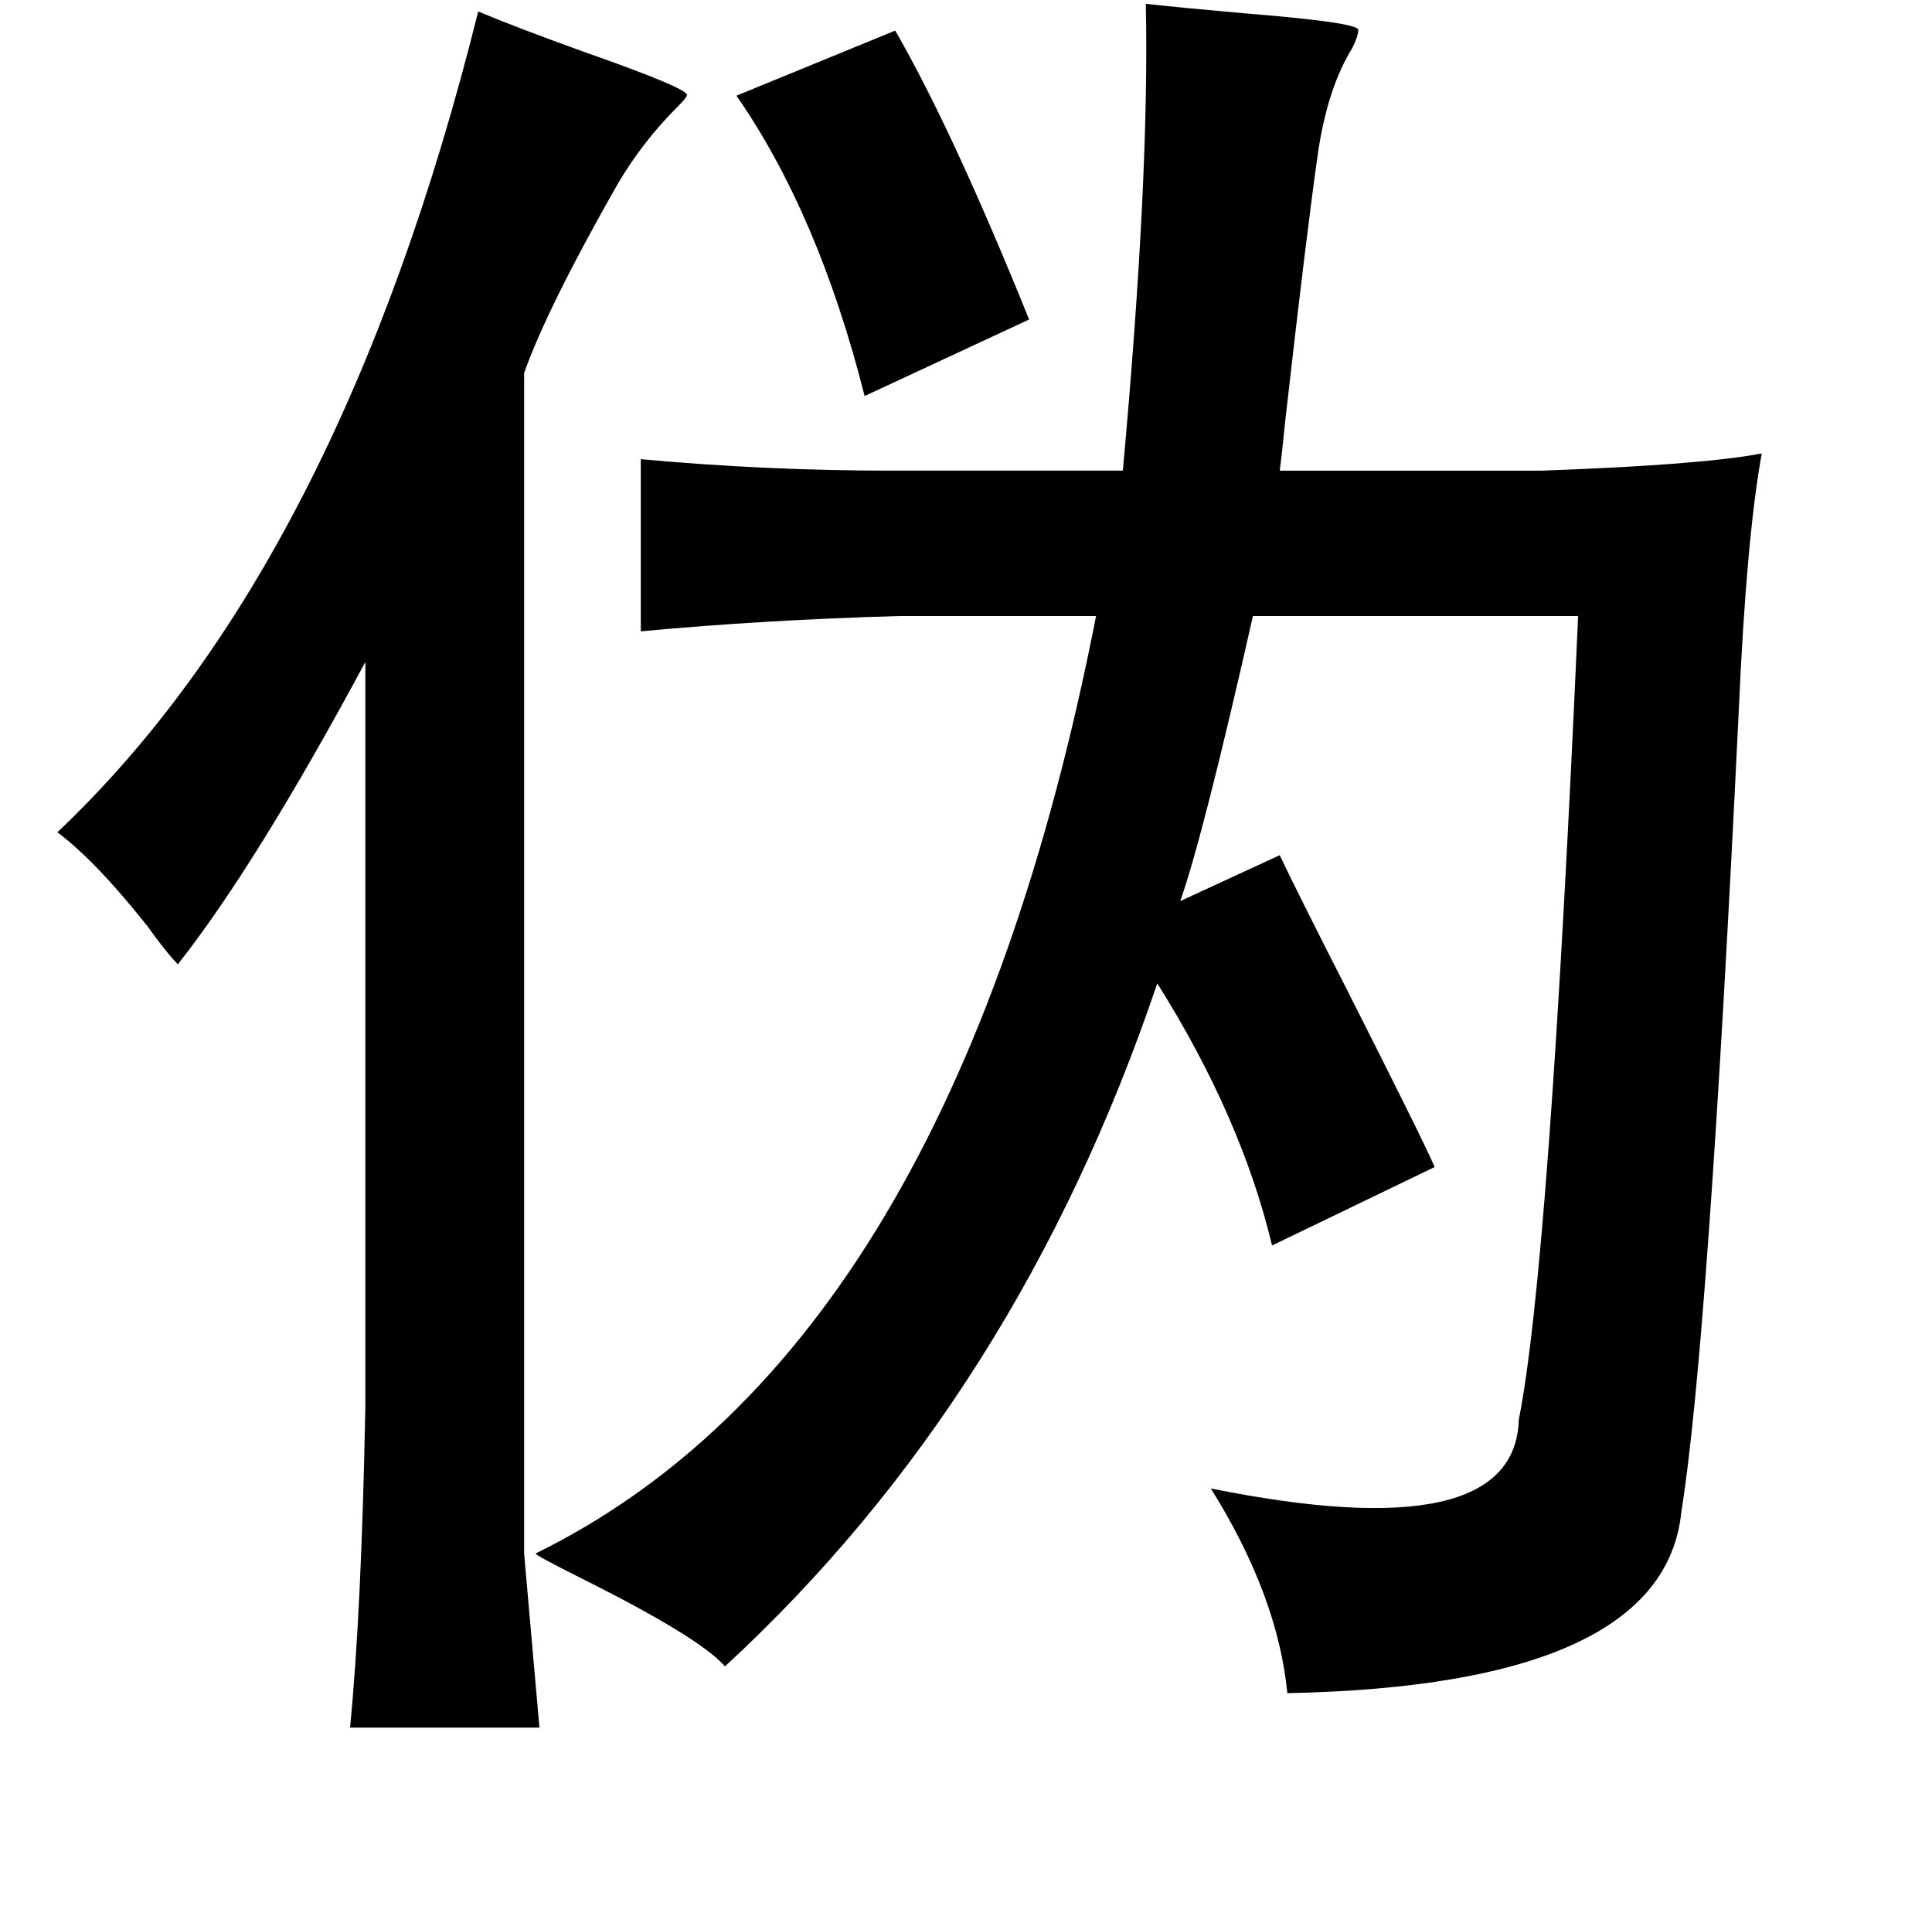 <?xml version="1.0" standalone="no"?>
<!DOCTYPE svg PUBLIC "-//W3C//DTD SVG 1.1//EN" "http://www.w3.org/Graphics/SVG/1.1/DTD/svg11.dtd" >
<svg xmlns="http://www.w3.org/2000/svg" xmlns:xlink="http://www.w3.org/1999/xlink" version="1.1" viewBox="-10 0 1010 1000">
   <path fill="currentColor"
d="M589 2q18 2 52 5q62 5 59 9q0 3 -3 9q-13 21 -18 55q-6 42 -17 139q-2 20 -3 27h137q84 -3 115 -9q-8 44 -12 134q-16 332 -30 419q-9 91 -206 95q-5 -51 -40 -107q159 32 161 -36q16 -80 31 -420h-170q-26 115 -38 149l52 -24q9 19 35 70q41 81 46 93l-85 41
q-16 -67 -60 -137q-73 216 -226 357q-13 -15 -75 -46q-24 -12 -24 -13q218 -107 293 -490h-103q-71 2 -135 8v-90q65 6 131 6h121q14 -154 12 -244zM458 16q30 52 70 151l-86 40q-24 -95 -67 -157zM272 903h-99q6 -61 8 -168v-389q-57 106 -98 158q-6 -6 -16 -20
q-27 -34 -47 -49q148 -140 220 -429q19 8 55 21q57 20 54 23q0 1 -5 6q-18 18 -31 40q-37 65 -49 99v617z" />
</svg>
